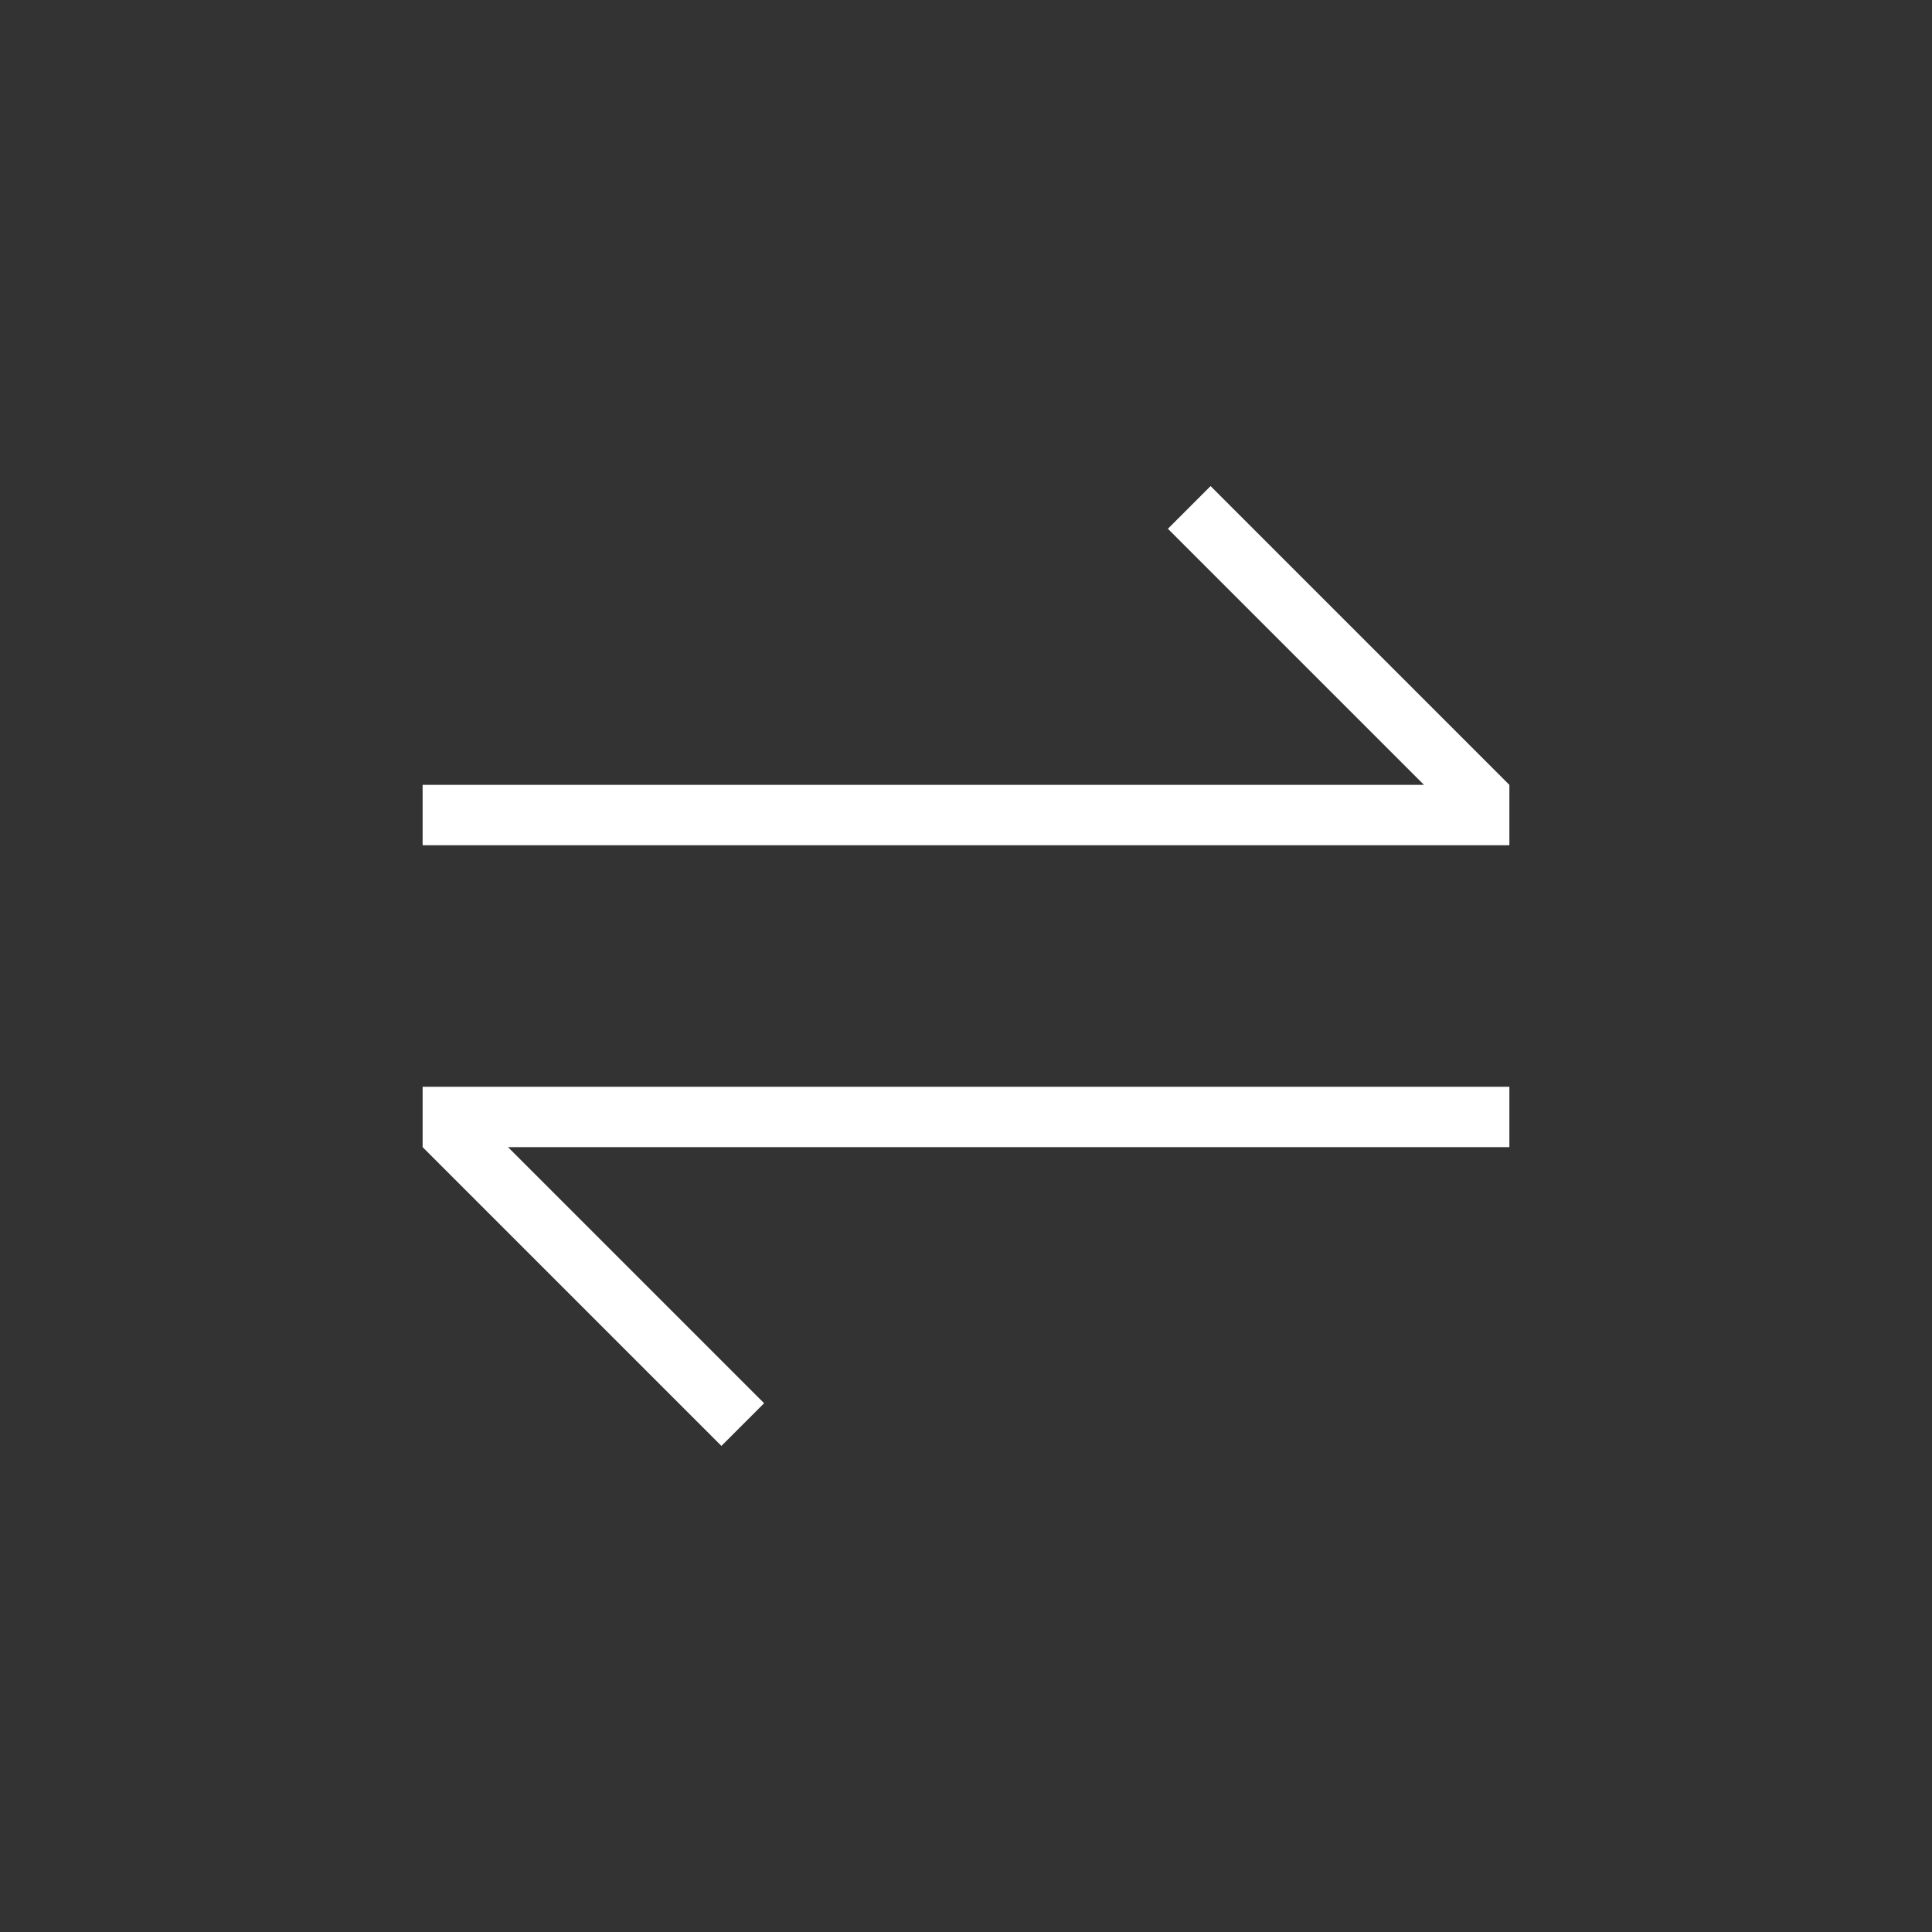 <?xml version="1.0" encoding="UTF-8" standalone="no"?>
<svg
   version="1.1"
   viewBox="0 0 32 32"
   id="svg1053"
   sodipodi:docname="system-switch-user.svg"
   inkscape:version="1.2.2 (b0a8486541, 2022-12-01)"
   xmlns:inkscape="http://www.inkscape.org/namespaces/inkscape"
   xmlns:sodipodi="http://sodipodi.sourceforge.net/DTD/sodipodi-0.dtd"
   xmlns="http://www.w3.org/2000/svg"
   xmlns:svg="http://www.w3.org/2000/svg">
  <rect x="0" y="0" width="32" height="32" fill="#333333" stroke="none"/>
  <sodipodi:namedview
     id="namedview1055"
     pagecolor="#ffffff"
     bordercolor="#000000"
     borderopacity="0.25"
     inkscape:showpageshadow="2"
     inkscape:pageopacity="0.0"
     inkscape:pagecheckerboard="0"
     inkscape:deskcolor="#d1d1d1"
     showgrid="false"
     inkscape:zoom="25.65625"
     inkscape:cx="11.459196"
     inkscape:cy="16.038977"
     inkscape:window-width="1920"
     inkscape:window-height="1021"
     inkscape:window-x="0"
     inkscape:window-y="0"
     inkscape:window-maximized="1"
     inkscape:current-layer="svg1053" />
  <defs
     id="defs1045">
    <style
       id="current-color-scheme"
       type="text/css">.ColorScheme-Text {
        color:#dedede;
      }</style>
  </defs>
  <path
     d="m7 18v1l4.949 4.949 0.707-0.707-4.242-4.242h16.586v-1h-18z"
     fill="#ffffff"
     id="path1049" />
  <path
     d="m25 14v-1l-4.949-4.949-0.707 0.707 4.242 4.242h-16.586v1h18z"
     fill="#ffffff"
     id="path1051" />
</svg>
